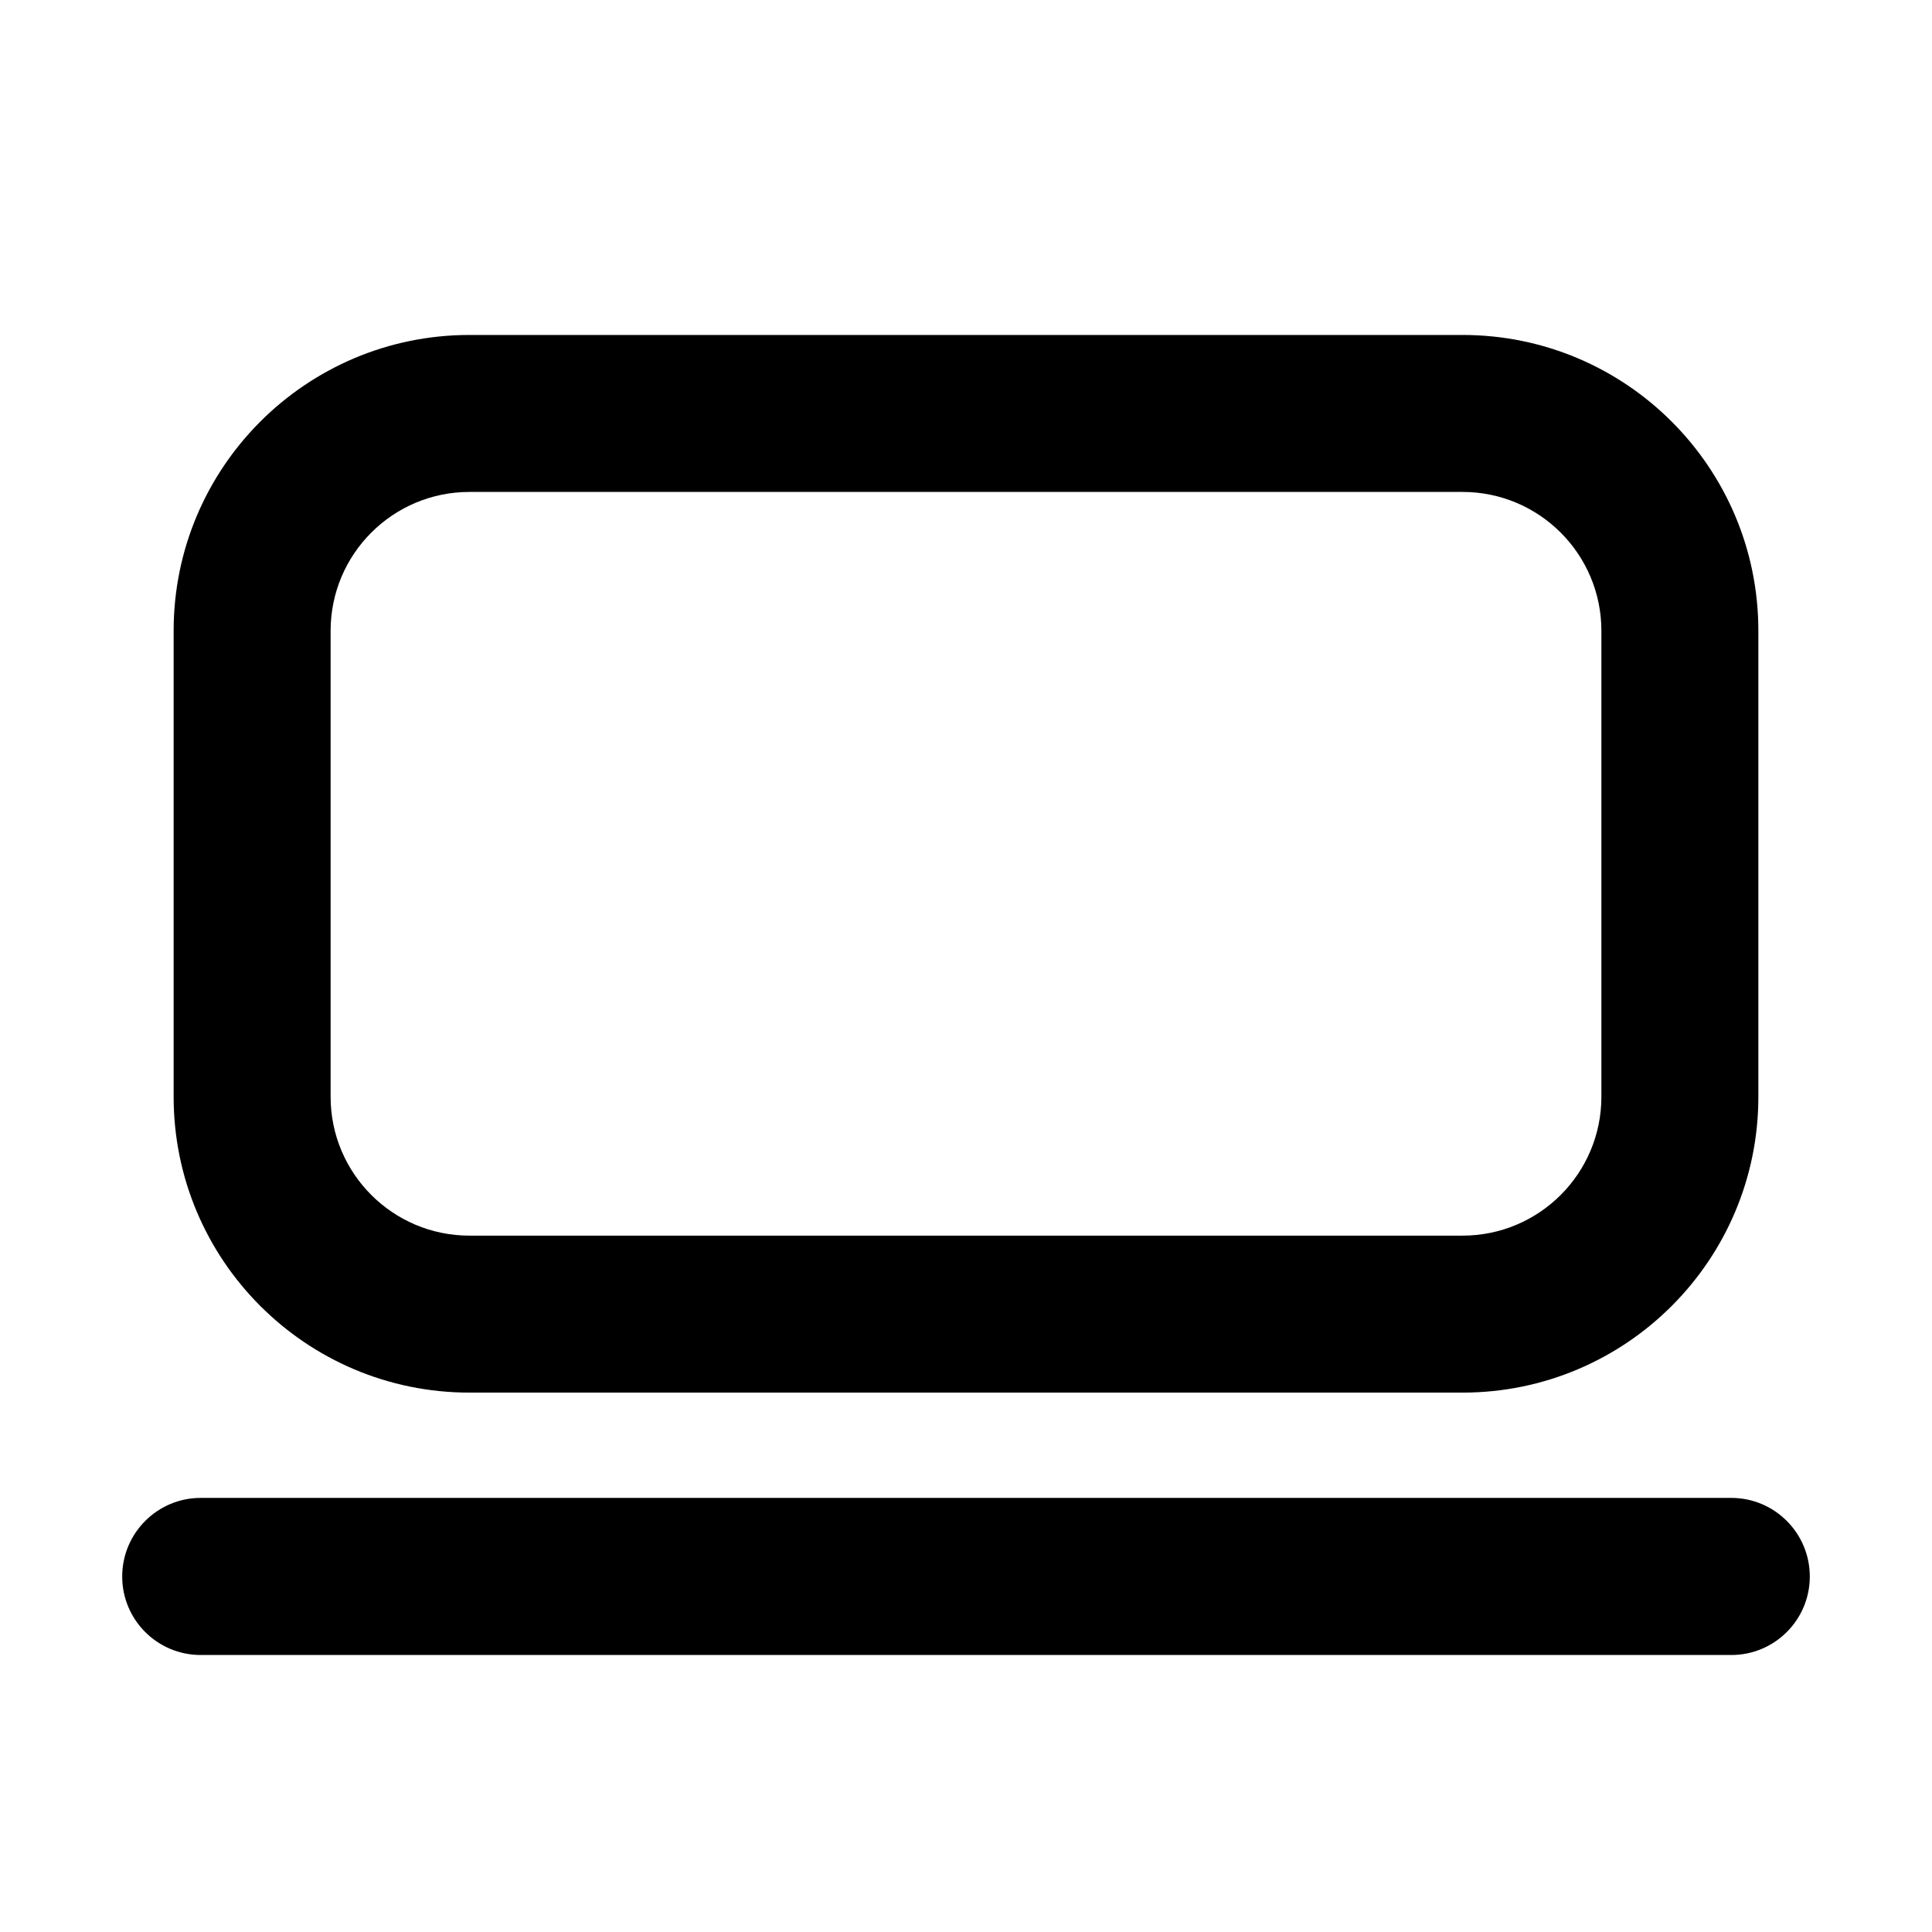 <svg width="16" height="16" viewBox="0 0 16 16" fill="none" xmlns="http://www.w3.org/2000/svg">
<path fill-rule="evenodd" clip-rule="evenodd" d="M3.888 2.774C2.535 2.774 1.438 3.871 1.438 5.224V9.083C1.438 10.436 2.535 11.533 3.888 11.533H12.112C13.465 11.533 14.562 10.436 14.562 9.083V5.224C14.562 3.871 13.465 2.774 12.112 2.774H3.888ZM2.738 5.224C2.738 4.589 3.253 4.074 3.888 4.074H12.112C12.747 4.074 13.262 4.589 13.262 5.224V9.083C13.262 9.718 12.747 10.233 12.112 10.233H3.888C3.253 10.233 2.738 9.718 2.738 9.083V5.224Z" fill="black"/>
<path d="M1.662 12.405C1.303 12.405 1.012 12.697 1.012 13.056C1.012 13.415 1.303 13.706 1.662 13.706H14.338C14.697 13.706 14.988 13.415 14.988 13.056C14.988 12.697 14.697 12.405 14.338 12.405H1.662Z" fill="black"/>
</svg>
